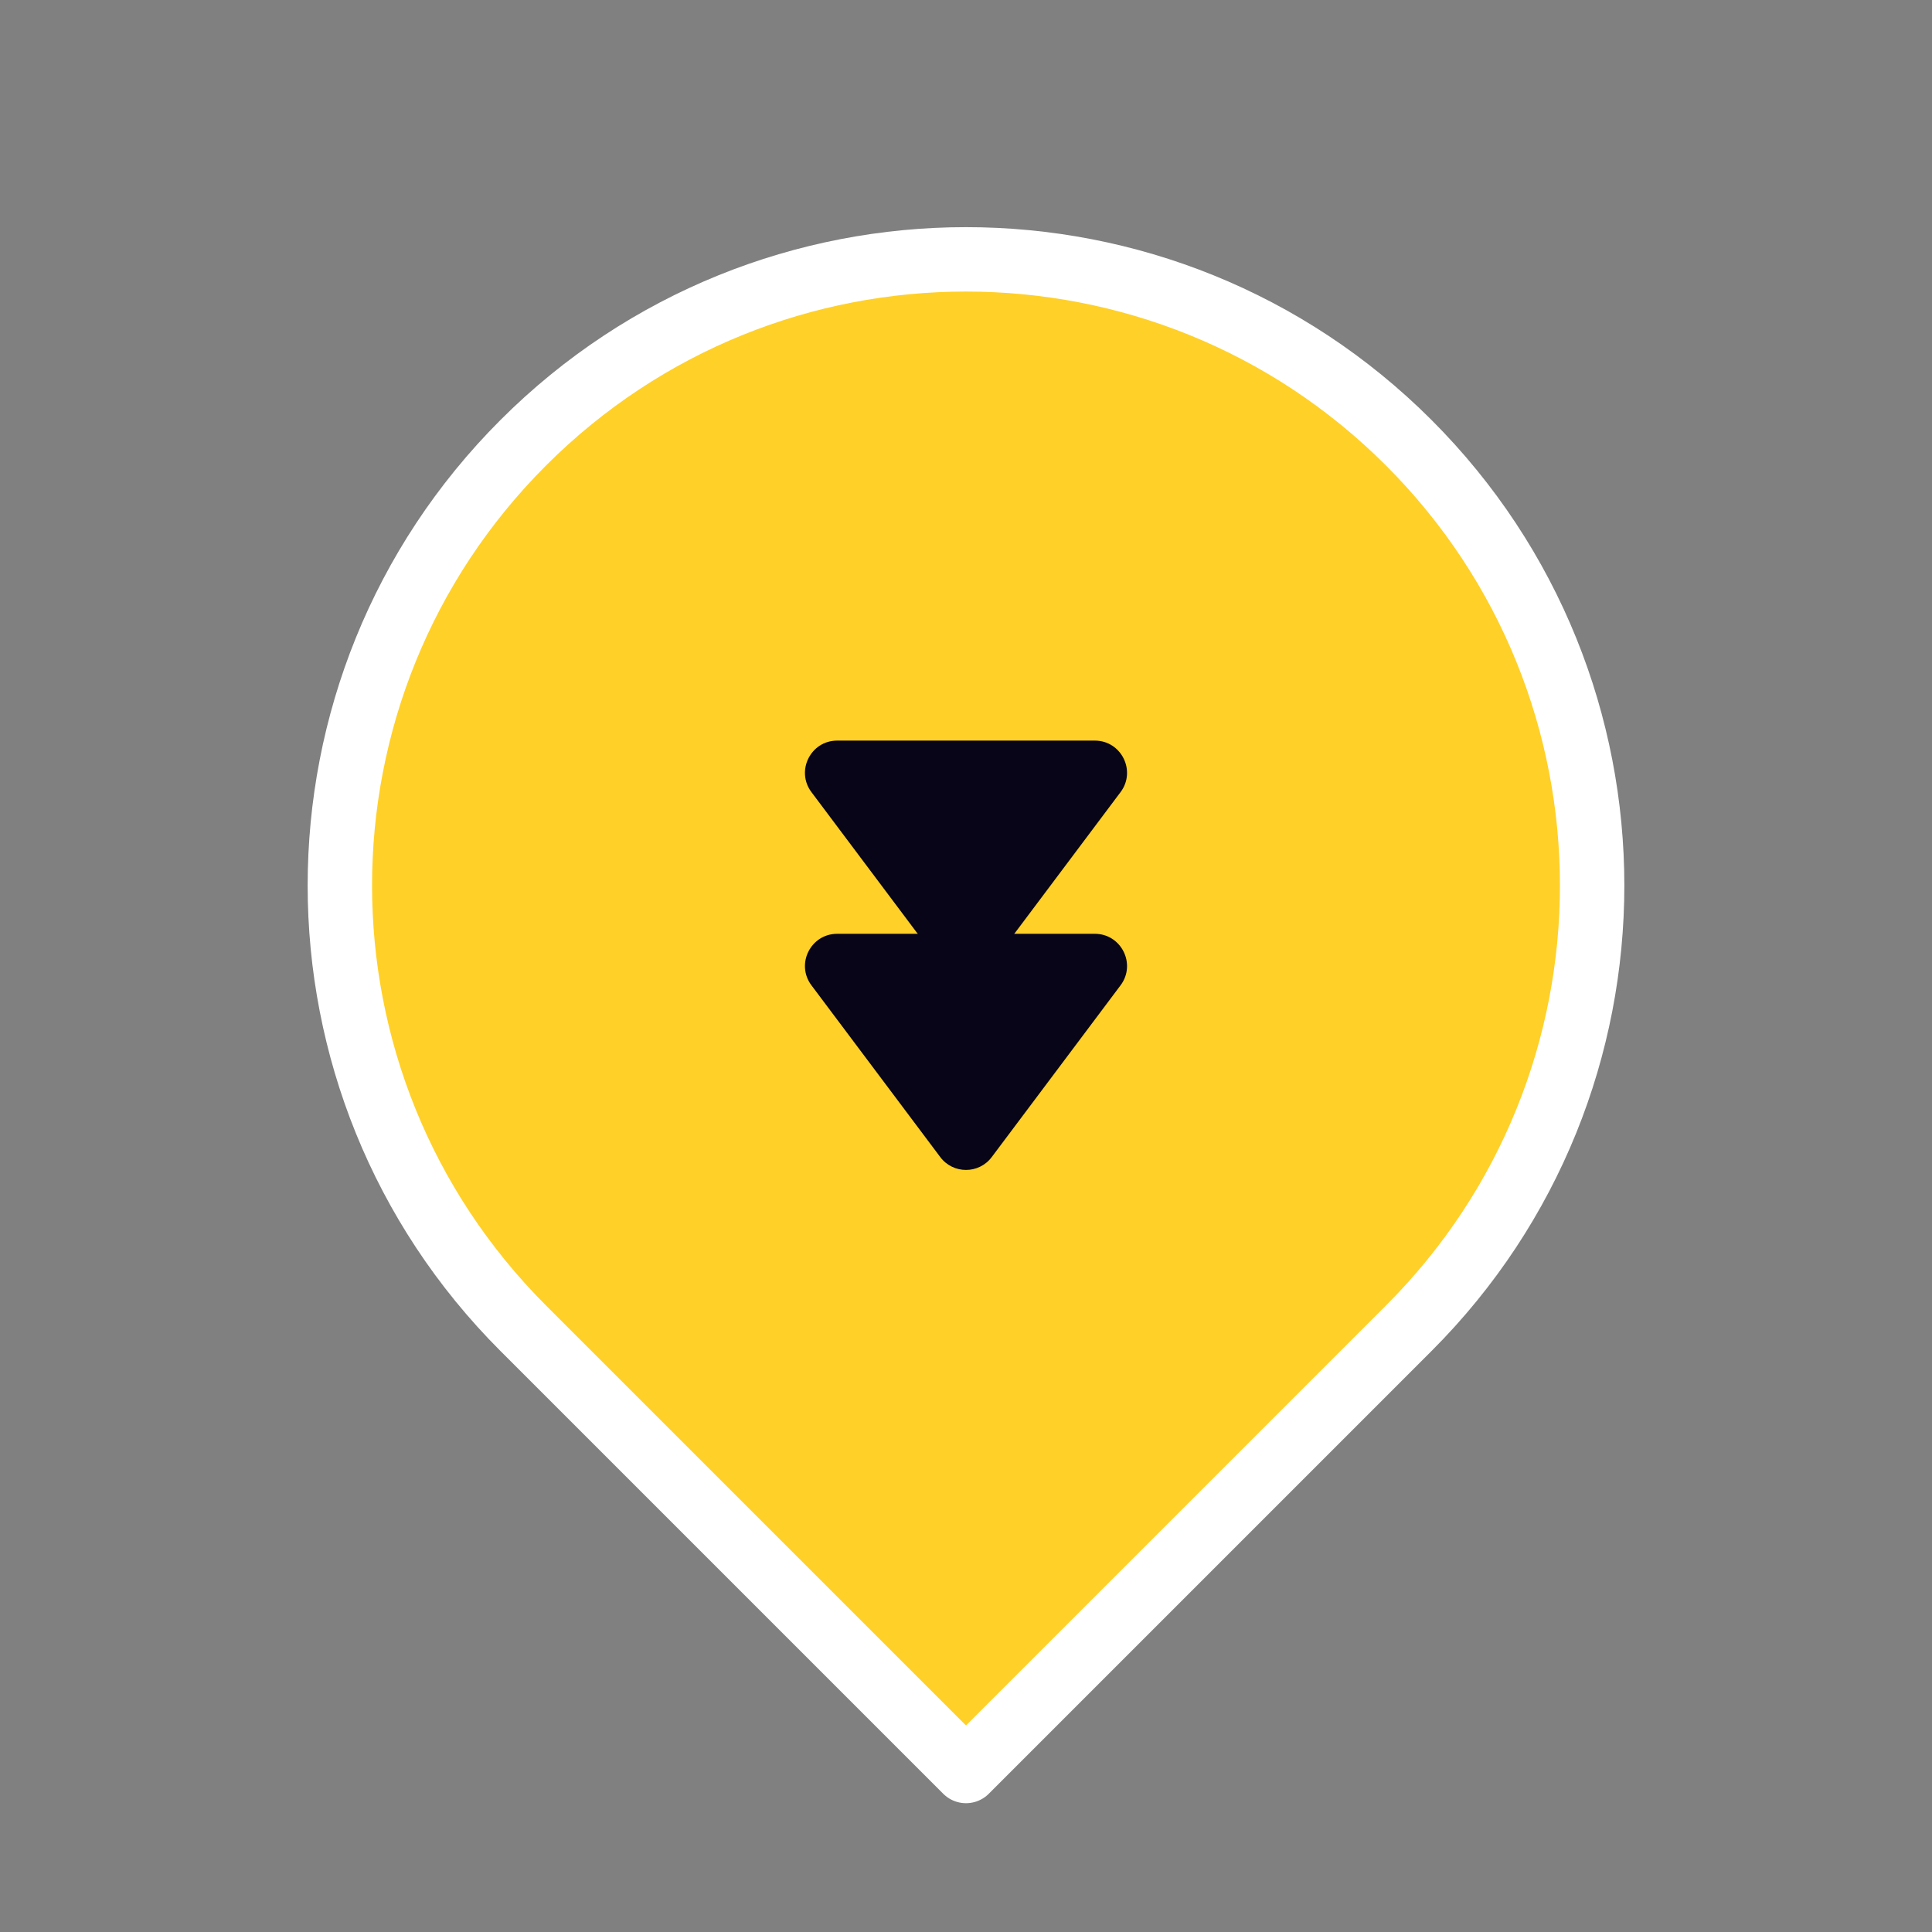 <svg width="60" height="60" viewBox="0 0 60 60" fill="none" xmlns="http://www.w3.org/2000/svg">
<rect x="0" y="0" width="60" height="60" fill="#808080" stroke="none"/>
<path d="M30 55L43.75 41.25C51.344 33.656 51.344 21.344 43.75 13.75C36.156 6.156 23.844 6.156 16.25 13.75C8.656 21.344 8.656 33.656 16.25 41.25L30 55Z" fill="#FFD028" stroke="white" stroke-width="2" stroke-linejoin="round"/>
<path d="M26 29L34 29C34.824 29 35.294 29.941 34.8 30.6L30.8 35.933C30.4 36.467 29.6 36.467 29.2 35.933L25.2 30.6C24.706 29.941 25.176 29 26 29Z" fill="#080518"/>
<path d="M26 23L34 23C34.824 23 35.294 23.941 34.8 24.6L30.8 29.933C30.4 30.467 29.6 30.467 29.2 29.933L25.2 24.6C24.706 23.941 25.176 23 26 23Z" fill="#080518"/>
</svg>
